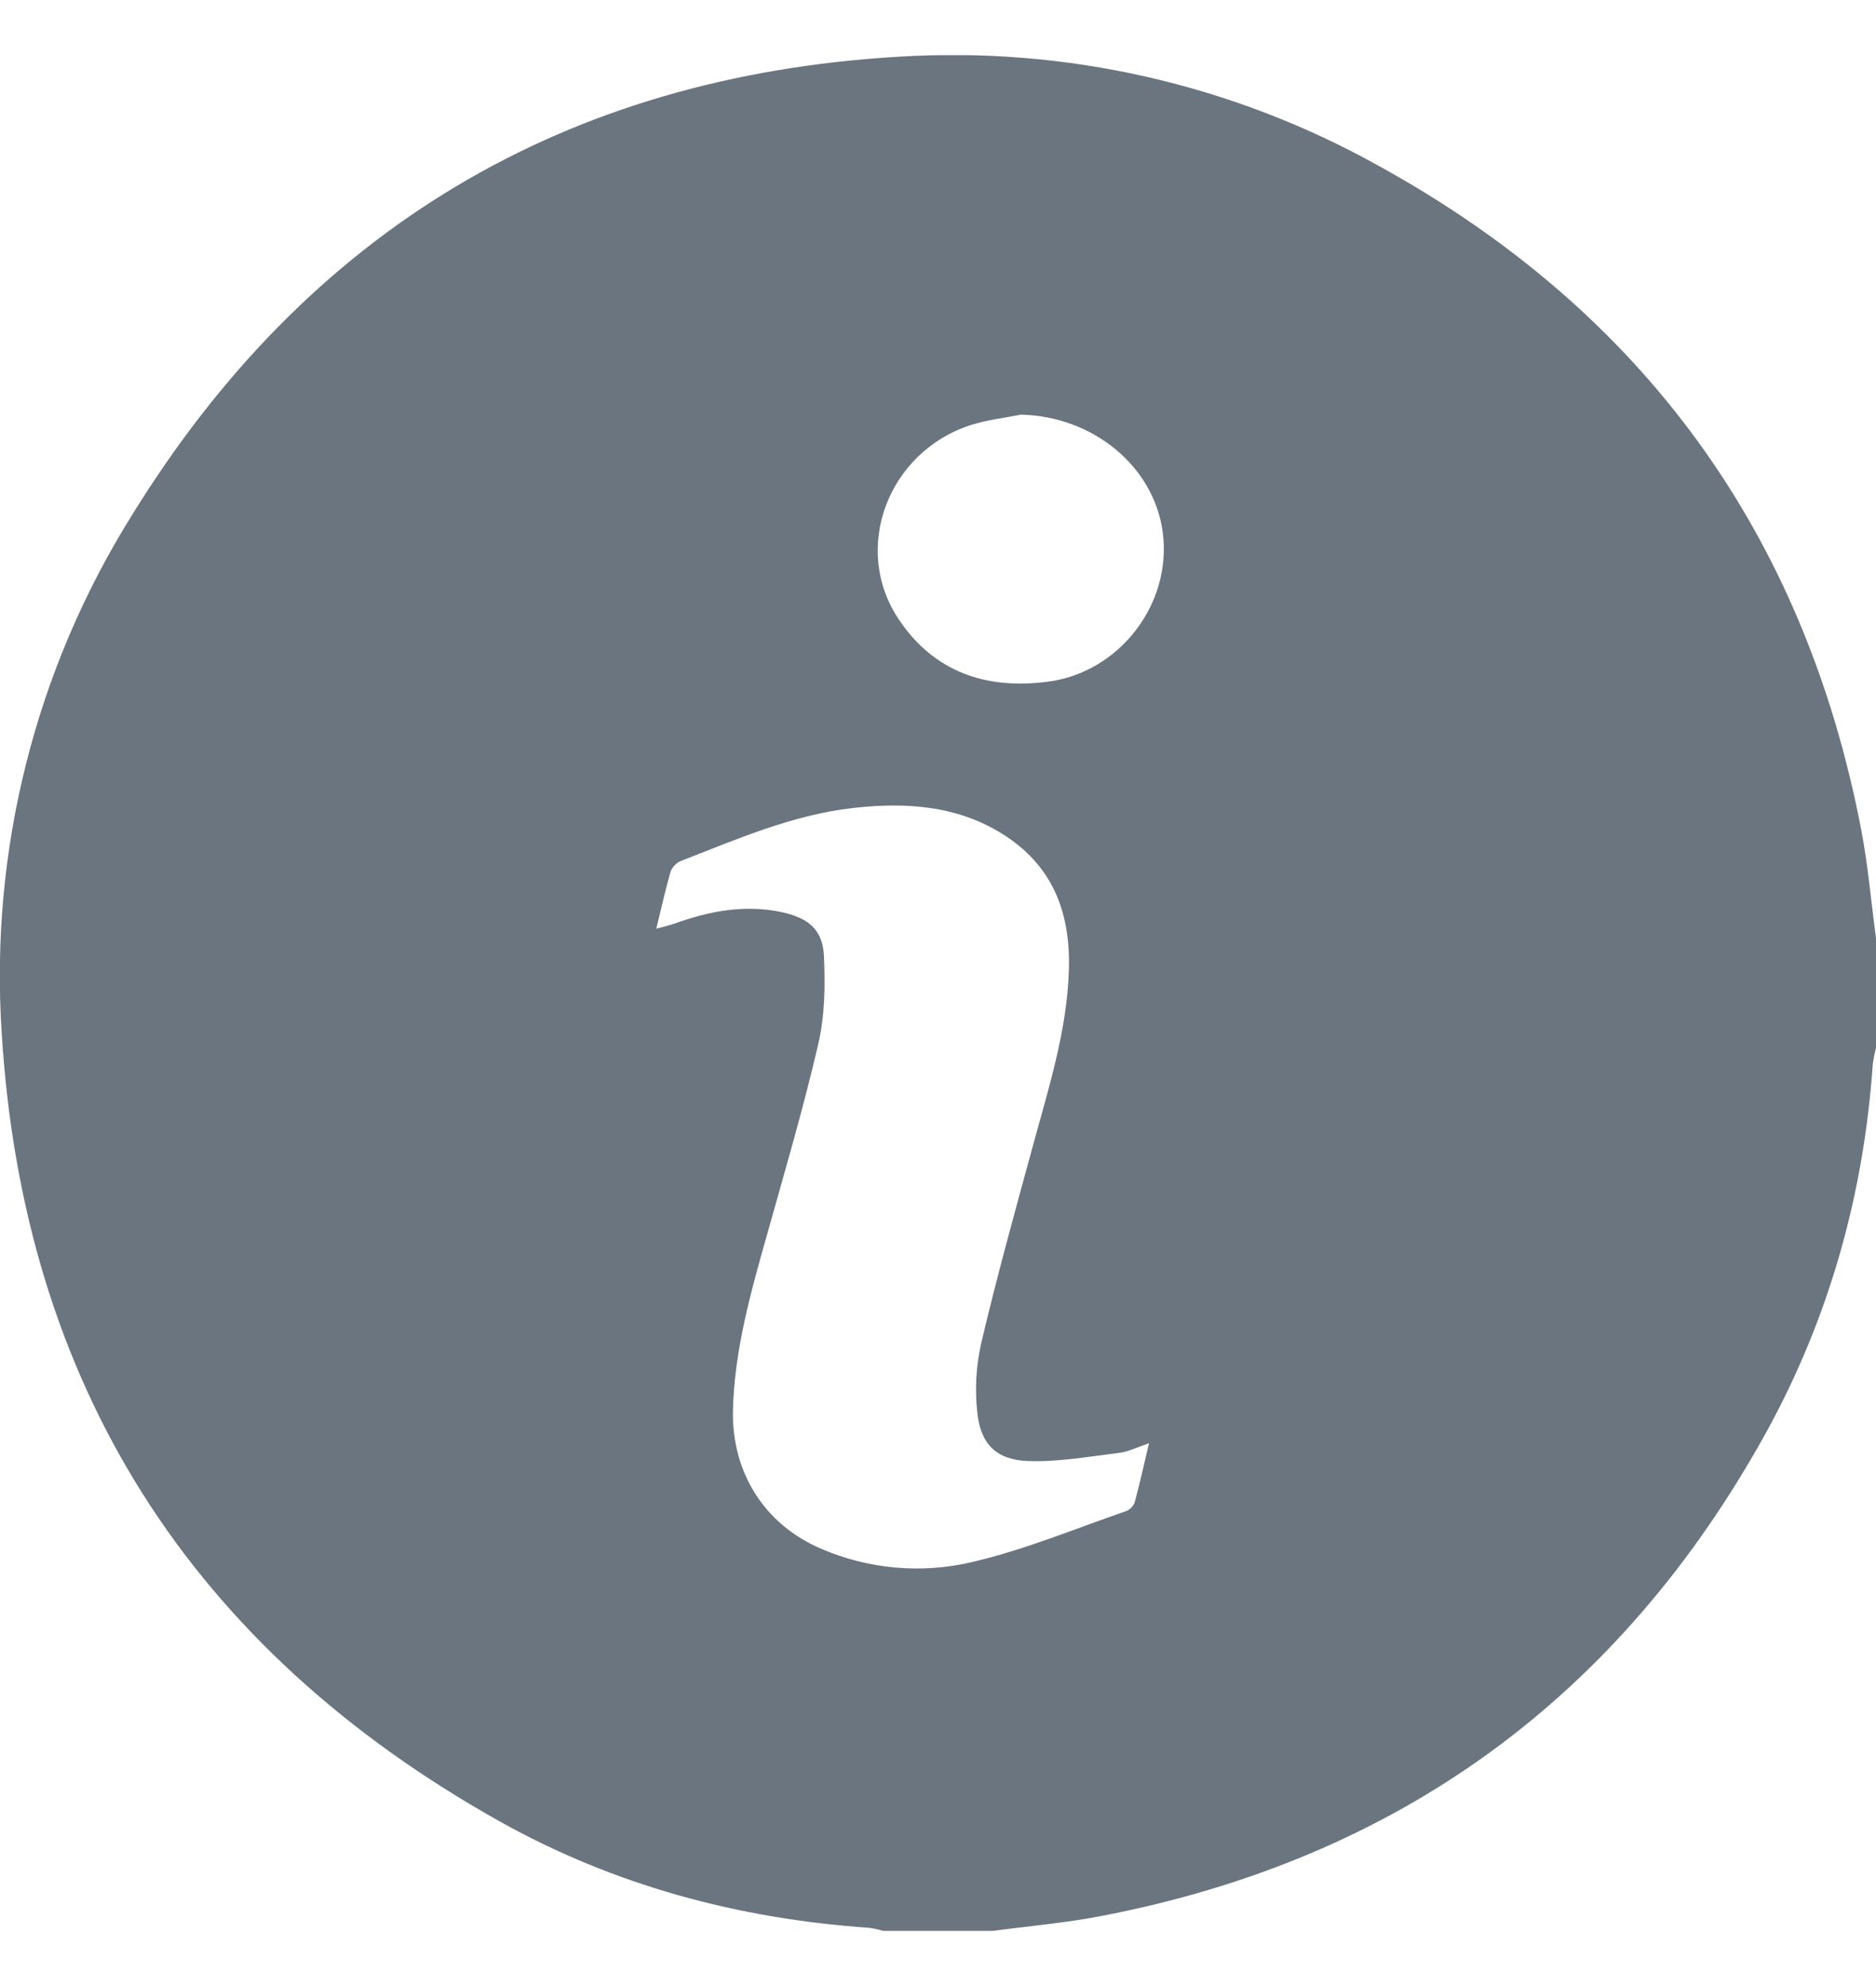 <svg width="17" height="18" viewBox="0 0 17 18" fill="none" xmlns="http://www.w3.org/2000/svg">
<g clip-path="url(#clip0_388_5032)">
<path d="M17 8.503V9.498C16.987 9.546 16.978 9.594 16.971 9.642C16.889 10.827 16.575 11.948 16.001 12.989C14.678 15.382 12.671 16.848 9.981 17.365C9.657 17.428 9.326 17.456 8.998 17.5H8.002C7.96 17.487 7.917 17.478 7.874 17.472C6.688 17.39 5.56 17.086 4.525 16.506C1.732 14.941 0.209 12.552 0.015 9.355C-0.092 7.707 0.321 6.067 1.197 4.667C2.789 2.087 5.116 0.692 8.143 0.514C9.655 0.42 11.162 0.762 12.486 1.499C14.883 2.817 16.349 4.828 16.866 7.52C16.928 7.844 16.956 8.175 17 8.503ZM10.412 13.081C10.303 13.117 10.223 13.158 10.139 13.168C9.868 13.201 9.594 13.251 9.322 13.242C9.03 13.233 8.885 13.09 8.856 12.8C8.833 12.591 8.845 12.381 8.891 12.176C9.03 11.585 9.192 10.999 9.352 10.414C9.496 9.881 9.668 9.355 9.686 8.795C9.702 8.291 9.553 7.869 9.119 7.581C8.695 7.3 8.216 7.268 7.731 7.323C7.182 7.385 6.677 7.606 6.168 7.804C6.147 7.813 6.127 7.827 6.112 7.844C6.096 7.861 6.083 7.881 6.076 7.902C6.029 8.065 5.993 8.232 5.947 8.417C6.016 8.398 6.063 8.388 6.108 8.372C6.425 8.258 6.746 8.195 7.084 8.267C7.32 8.318 7.454 8.422 7.466 8.659C7.479 8.926 7.475 9.203 7.415 9.462C7.281 10.042 7.112 10.615 6.951 11.189C6.804 11.71 6.656 12.231 6.642 12.778C6.628 13.345 6.928 13.819 7.444 14.038C7.874 14.223 8.354 14.265 8.81 14.157C9.286 14.046 9.743 13.855 10.206 13.695C10.224 13.688 10.239 13.677 10.252 13.664C10.265 13.651 10.275 13.635 10.282 13.618C10.328 13.448 10.365 13.278 10.412 13.081ZM9.252 3.758C9.102 3.788 8.947 3.805 8.801 3.851C8.044 4.094 7.712 4.975 8.148 5.619C8.466 6.09 8.935 6.251 9.491 6.179C10.145 6.097 10.625 5.47 10.536 4.82C10.454 4.223 9.903 3.773 9.252 3.758Z" fill="#6A7580"/>
</g>
<defs>
<clipPath id="clip0_388_5032">
<rect width="17" height="17" fill="white" transform="translate(0 0.5)"/>
</clipPath>
</defs>
</svg>
